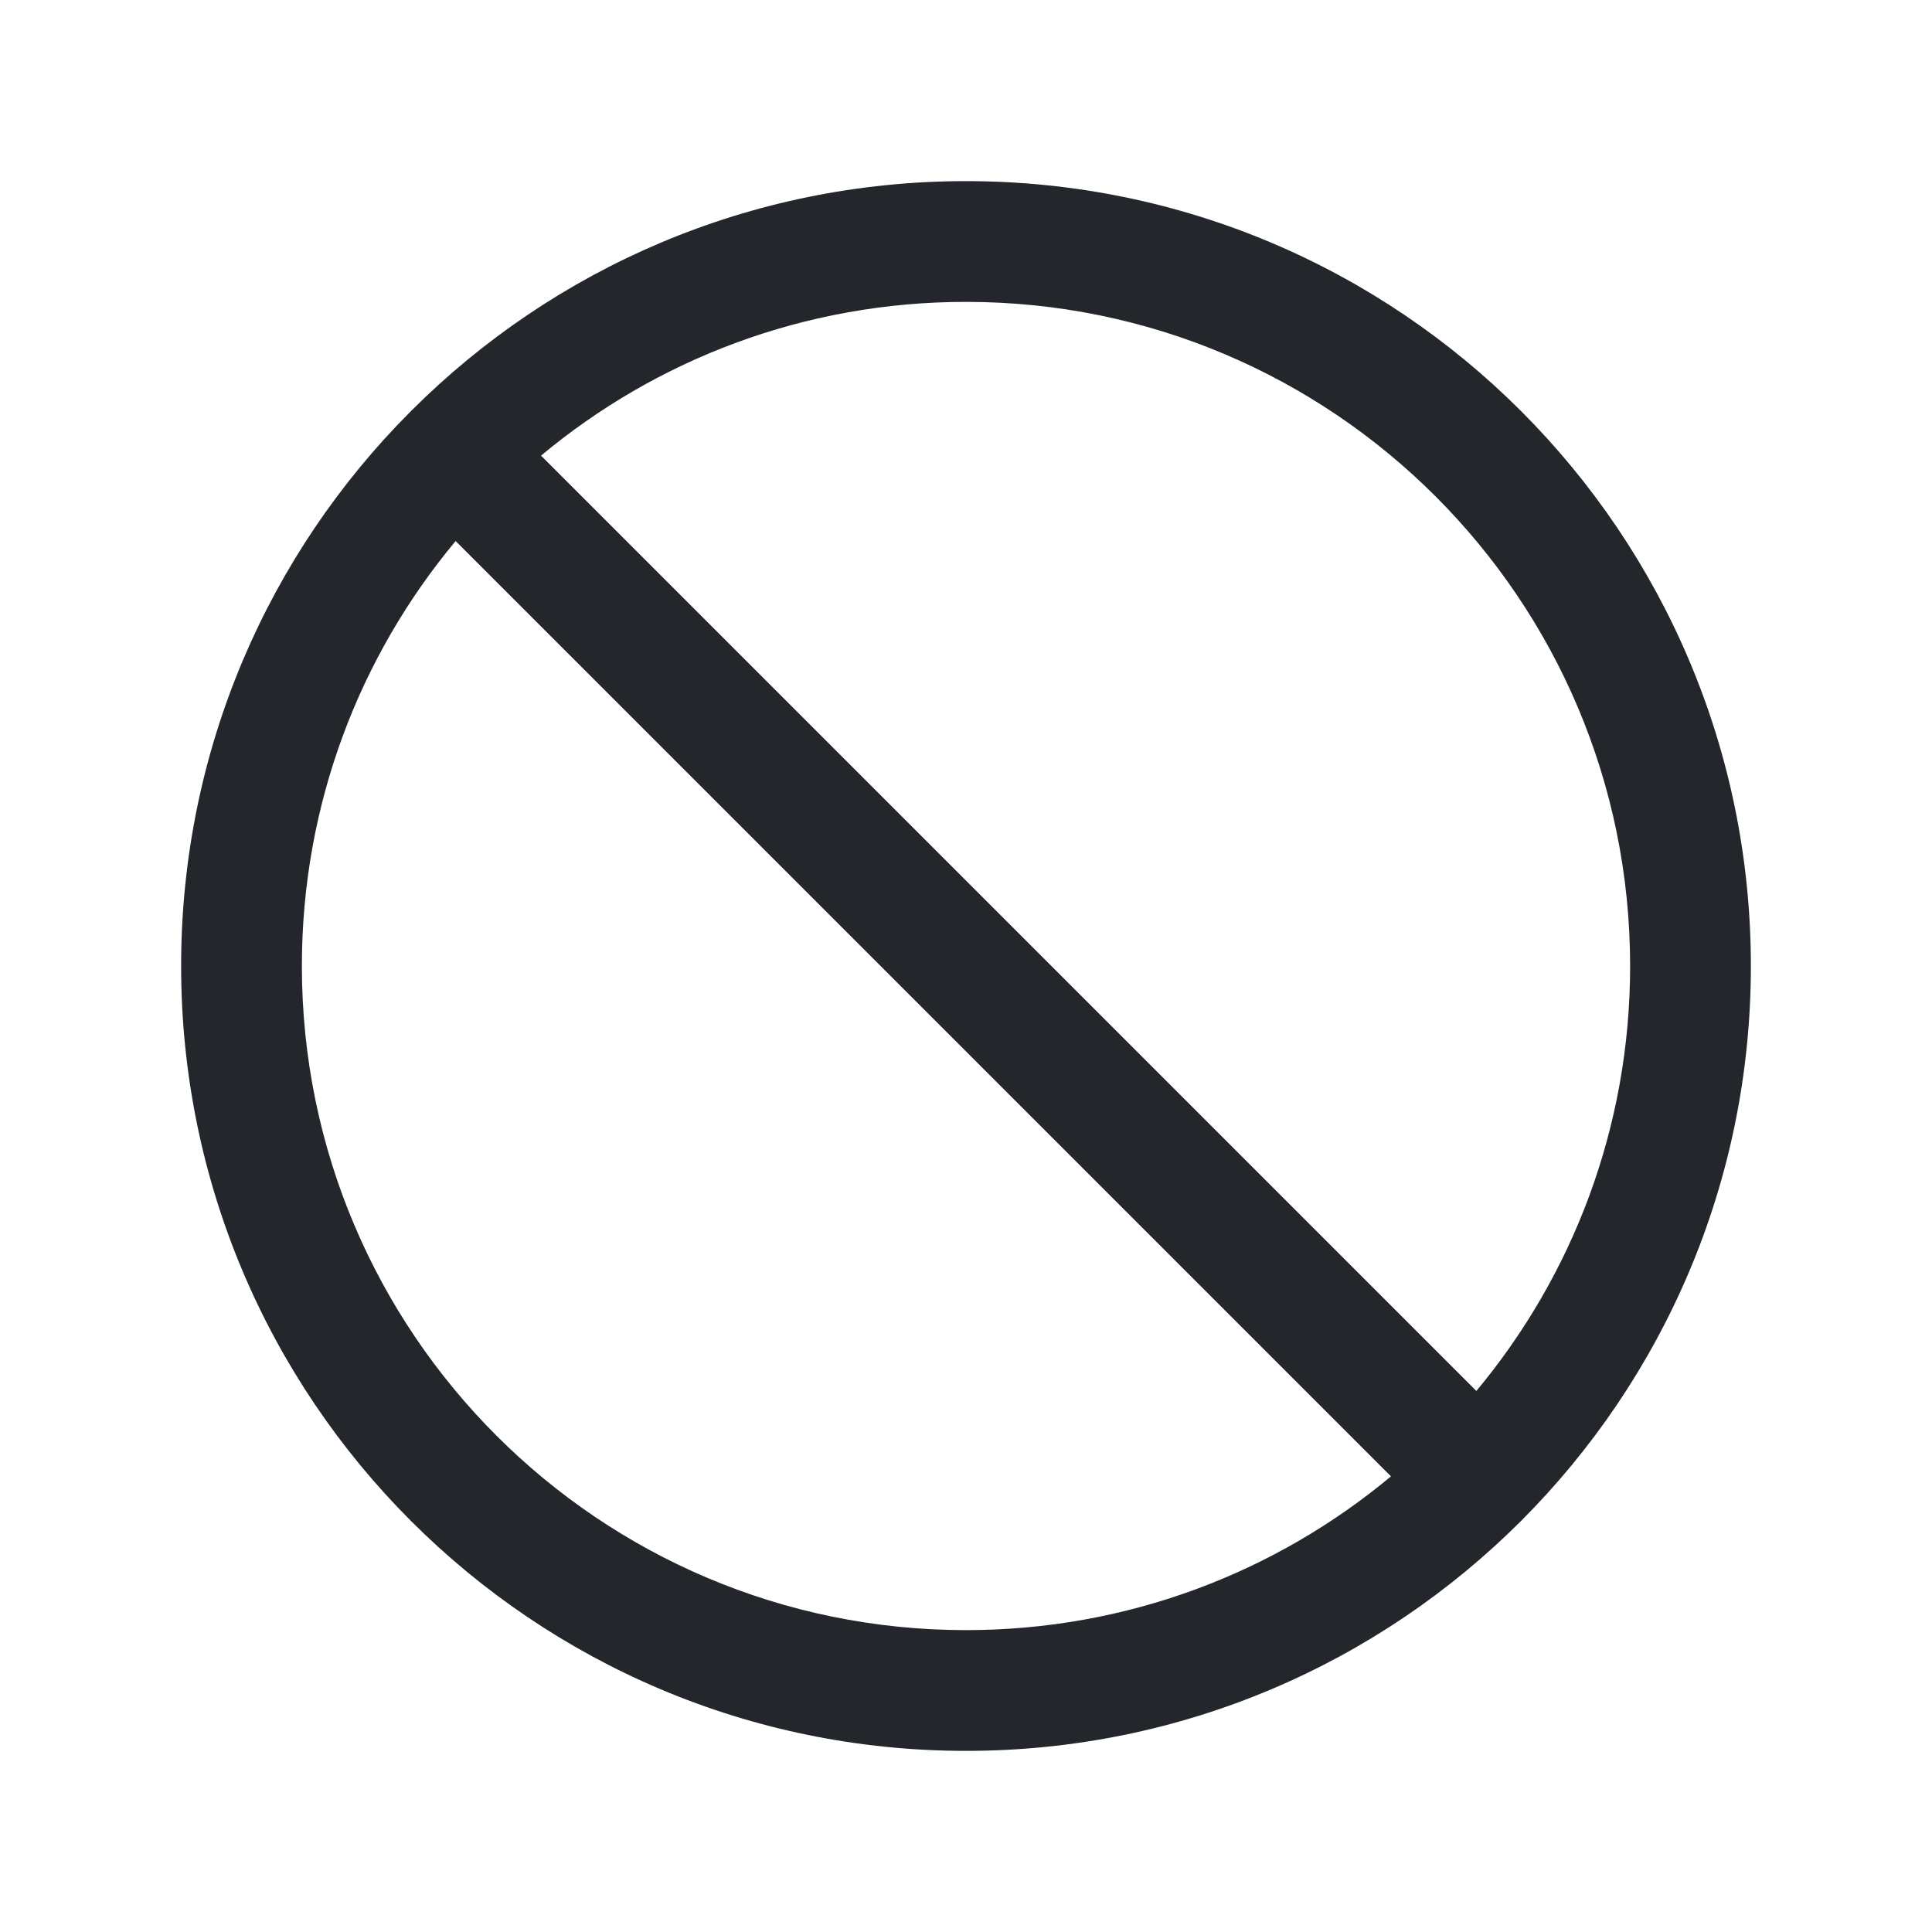 <svg width="24" height="24" viewBox="0 0 24 24" fill="none" xmlns="http://www.w3.org/2000/svg">
<path fill-rule="evenodd" clip-rule="evenodd" d="M5.098 5.114C3.338 6.877 2.25 9.312 2.25 12C2.25 17.385 6.615 21.75 12 21.75C17.385 21.75 21.75 17.385 21.75 12C21.75 6.615 17.385 2.25 12 2.25C9.312 2.25 6.877 3.338 5.114 5.098L5.106 5.106L5.098 5.114ZM6.721 5.66C8.151 4.467 9.992 3.75 12 3.75C16.556 3.75 20.25 7.444 20.25 12C20.25 14.008 19.532 15.849 18.34 17.279L6.721 5.66ZM5.66 6.721L17.279 18.34C15.849 19.532 14.008 20.25 12 20.25C7.444 20.25 3.75 16.556 3.75 12C3.75 9.992 4.467 8.151 5.66 6.721Z" fill="#23262A"/>
</svg>

